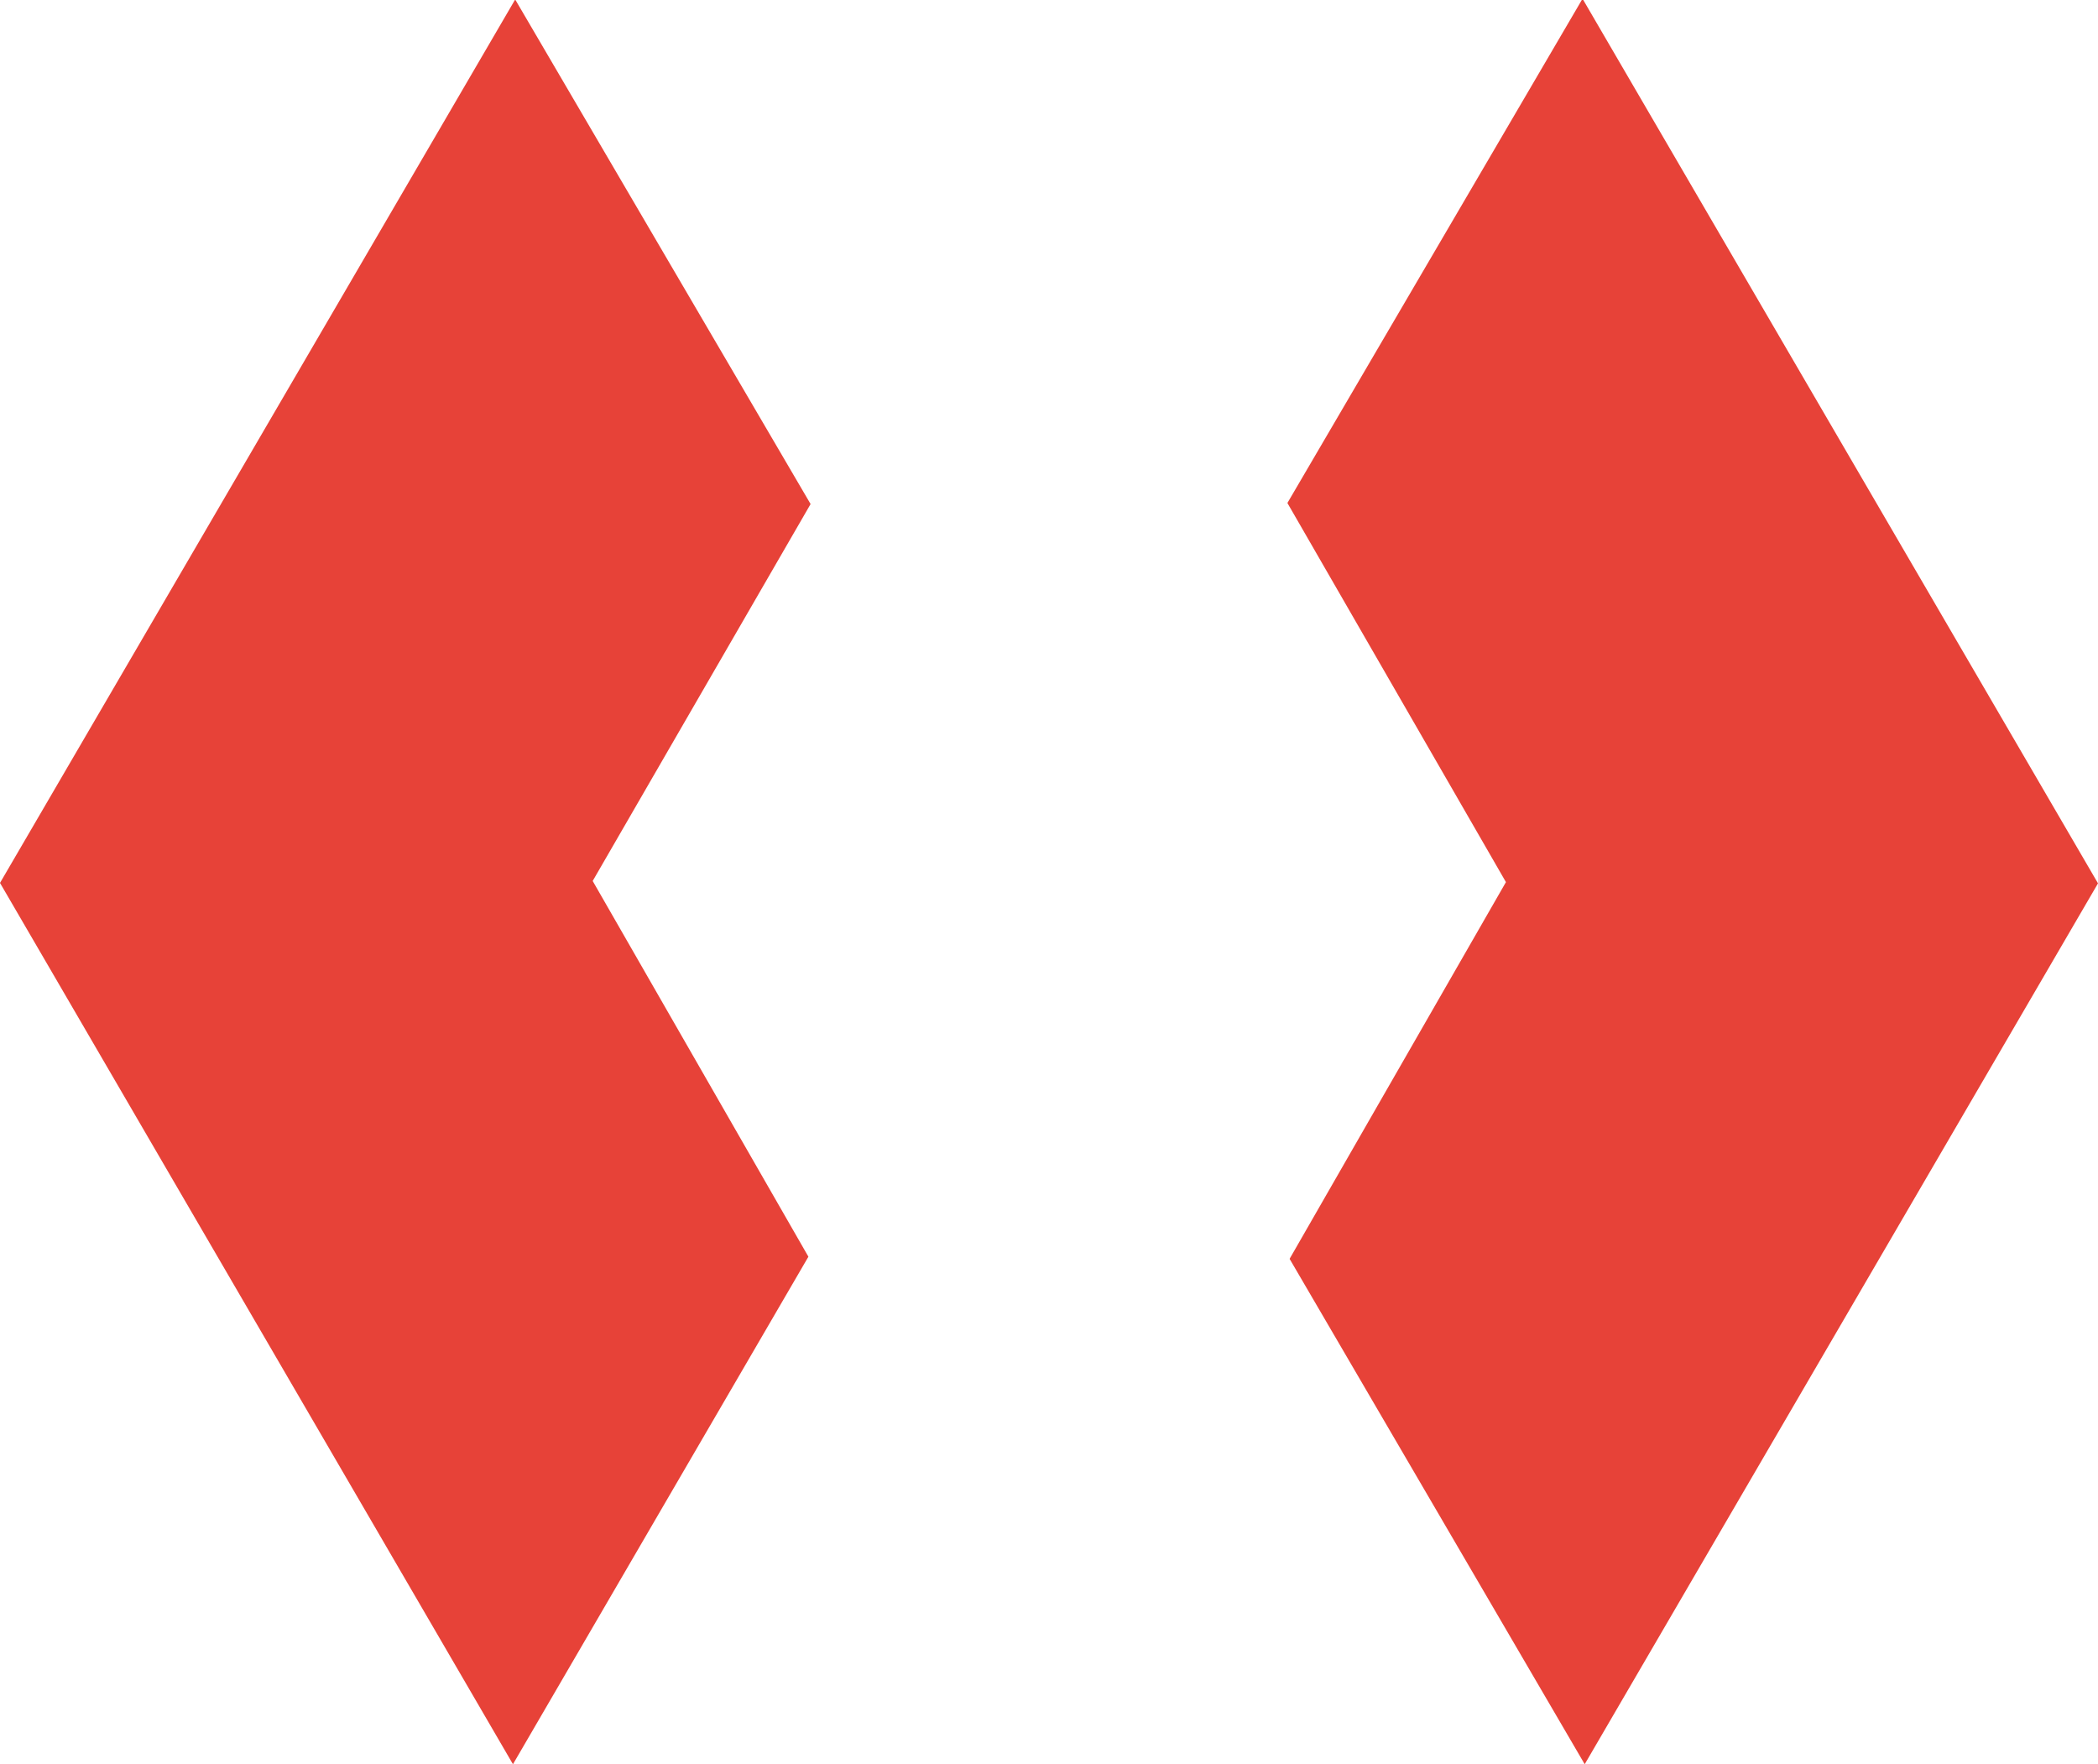 <?xml version="1.0" encoding="UTF-8"?>
<svg width="44px" height="37px" viewBox="0 0 44 37" version="1.1" xmlns="http://www.w3.org/2000/svg" xmlns:xlink="http://www.w3.org/1999/xlink">
    <!-- Generator: Sketch 48.2 (47327) - http://www.bohemiancoding.com/sketch -->
    <title>Page 1</title>
    <desc>Created with Sketch.</desc>
    <defs></defs>
    <g id="Artboard-Copy" stroke="none" stroke-width="1" fill="none" fill-rule="evenodd" transform="translate(-32, -26)">
        <g id="Page-1" transform="translate(32, 26)" fill="#E74238">
            <polygon id="Fill-1" points="33.174 0 27 10.549 31.583 18.5 27.046 26.401 33.235 37 44 18.526 33.205 0"></polygon>
            <polygon id="Fill-2" points="10.798 0 0 18.517 10.758 37 10.758 37 16.954 26.356 12.43 18.476 17 10.571 10.811 0"></polygon>
        </g>
    </g>
</svg>